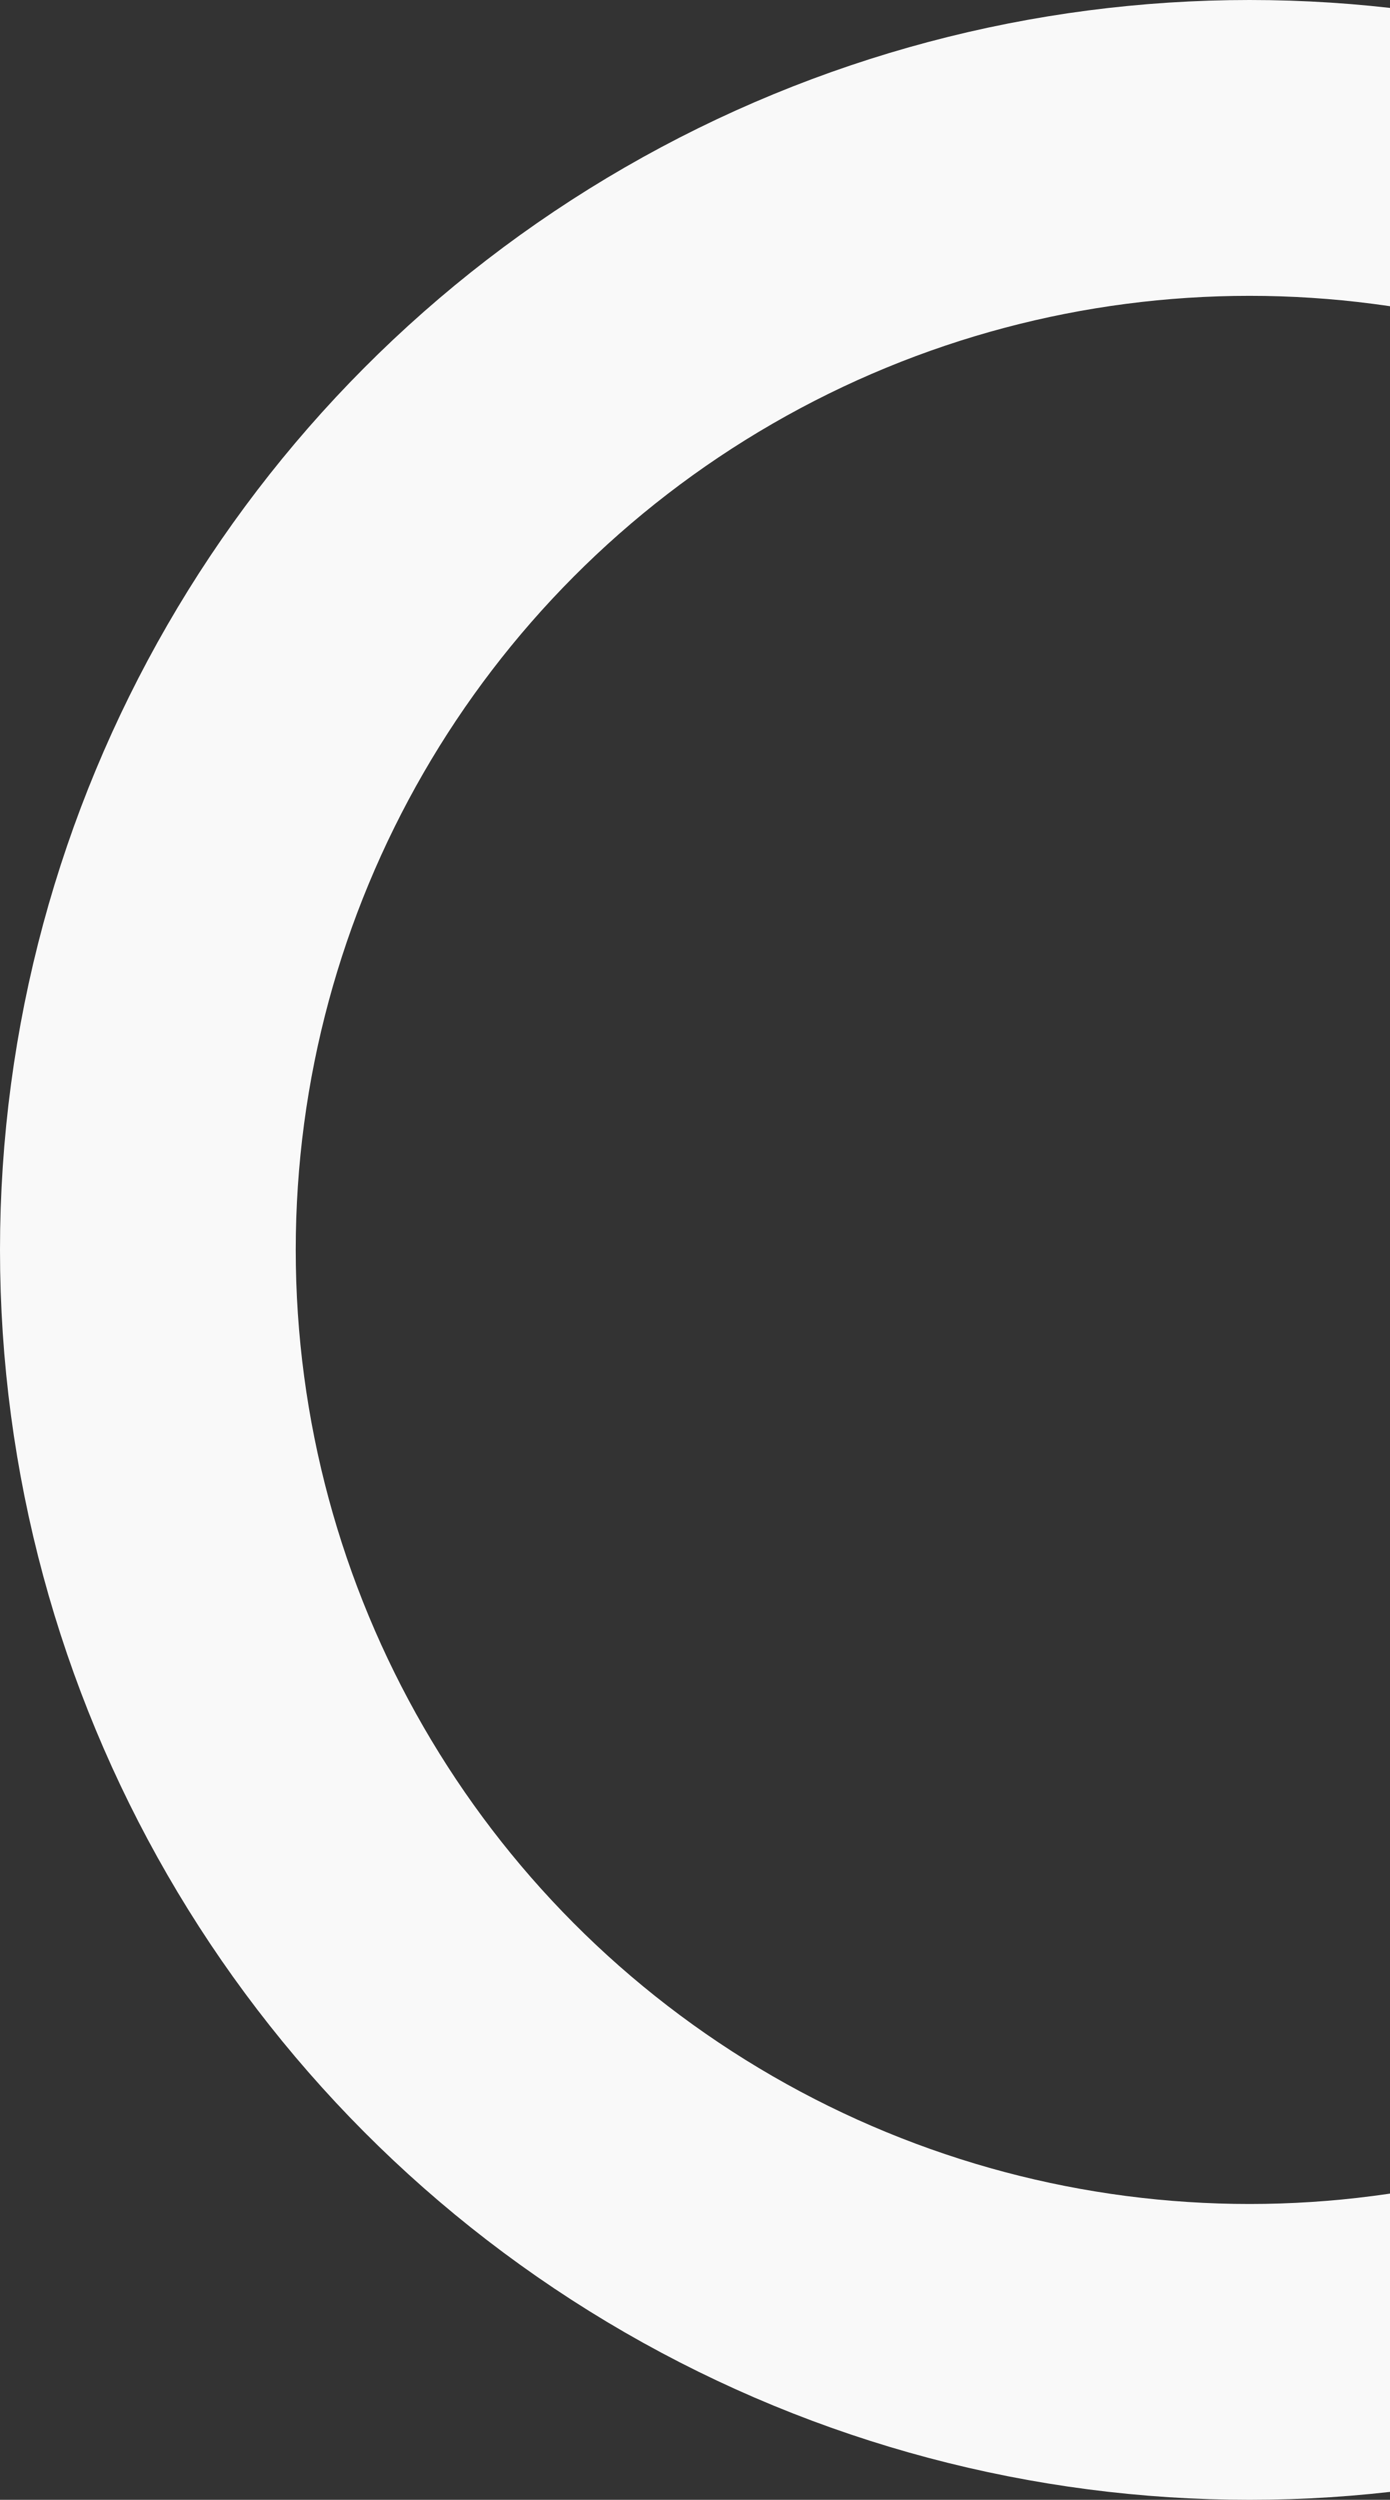 <svg width="94" height="169" viewBox="0 0 94 169" fill="none" xmlns="http://www.w3.org/2000/svg">
<rect x="0" y="0" width="94" height="169" fill="#333333" stroke="none"/>
<circle cx="84.5" cy="84.5" r="74.5" stroke="#F9F9F9" stroke-width="20"/>
</svg>
